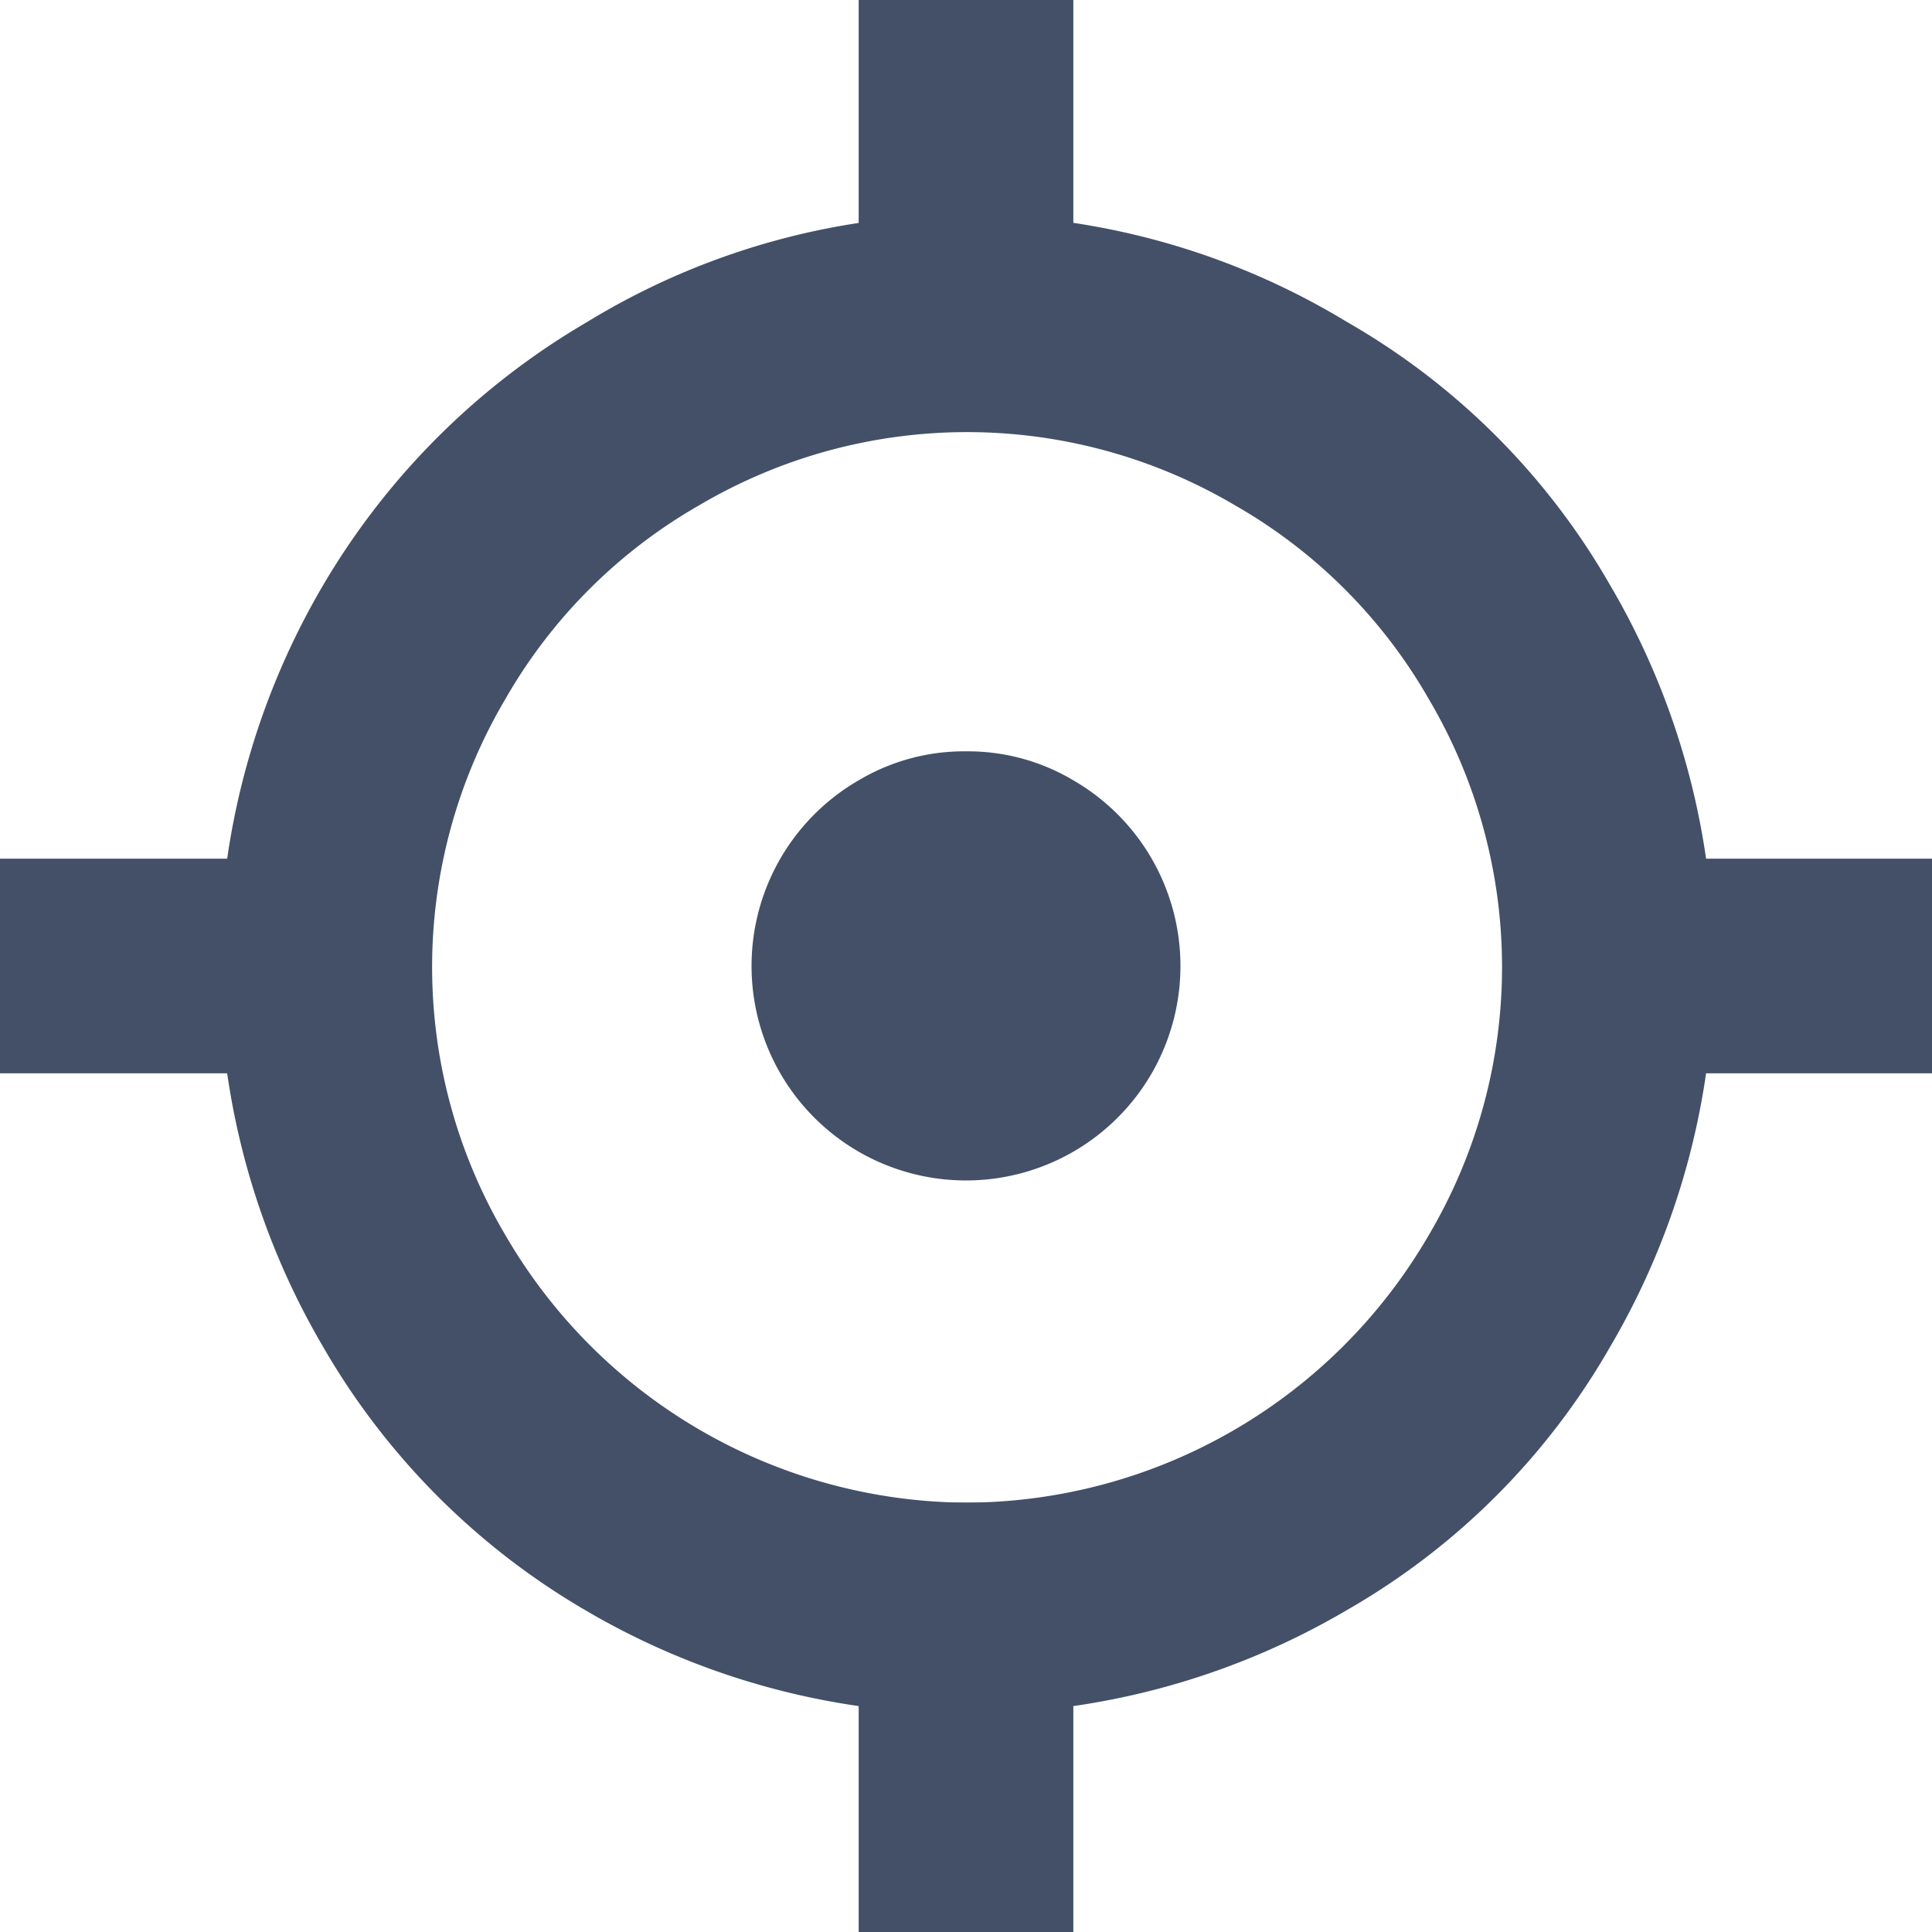 <svg xmlns="http://www.w3.org/2000/svg" viewBox="0 0 18 18"><defs><style>.cls-1{fill:#435068;}</style></defs><title>资源 22</title><g id="图层_2" data-name="图层 2"><g id="图层_68" data-name="图层 68"><path id="radio_button_checked---material" data-name="radio button checked---material" class="cls-1" d="M9,14a5,5,0,0,0,4.31-2.49,4.91,4.91,0,0,0,0-5,4.86,4.86,0,0,0-1.8-1.8,4.91,4.91,0,0,0-5,0,4.86,4.86,0,0,0-1.8,1.8,4.91,4.91,0,0,0,0,5A5,5,0,0,0,9,14ZM9,2a6.88,6.88,0,0,1,3.55,1A6.61,6.61,0,0,1,15,5.45a7,7,0,0,1,0,7.1A6.61,6.61,0,0,1,12.55,15a7,7,0,0,1-7.1,0A6.74,6.74,0,0,1,3,12.53,7,7,0,0,1,3,5.47,6.87,6.87,0,0,1,5.47,3,6.81,6.81,0,0,1,9,2ZM9,7a1.92,1.92,0,0,1,1,.27,2,2,0,0,1,.73.73,2,2,0,0,1,0,2,2,2,0,0,1-.73.73,2,2,0,0,1-2,0A2,2,0,0,1,7.27,10a2,2,0,0,1,0-2A2,2,0,0,1,8,7.27,1.92,1.92,0,0,1,9,7Z"/><path id="Combined-Shape" class="cls-1" d="M8,0h2V4H8ZM8,14h2v4H8Z"/><path id="Combined-Shape-2" data-name="Combined-Shape" class="cls-1" d="M0,10V8H4v2Zm14,0V8h4v2Z"/></g></g></svg>